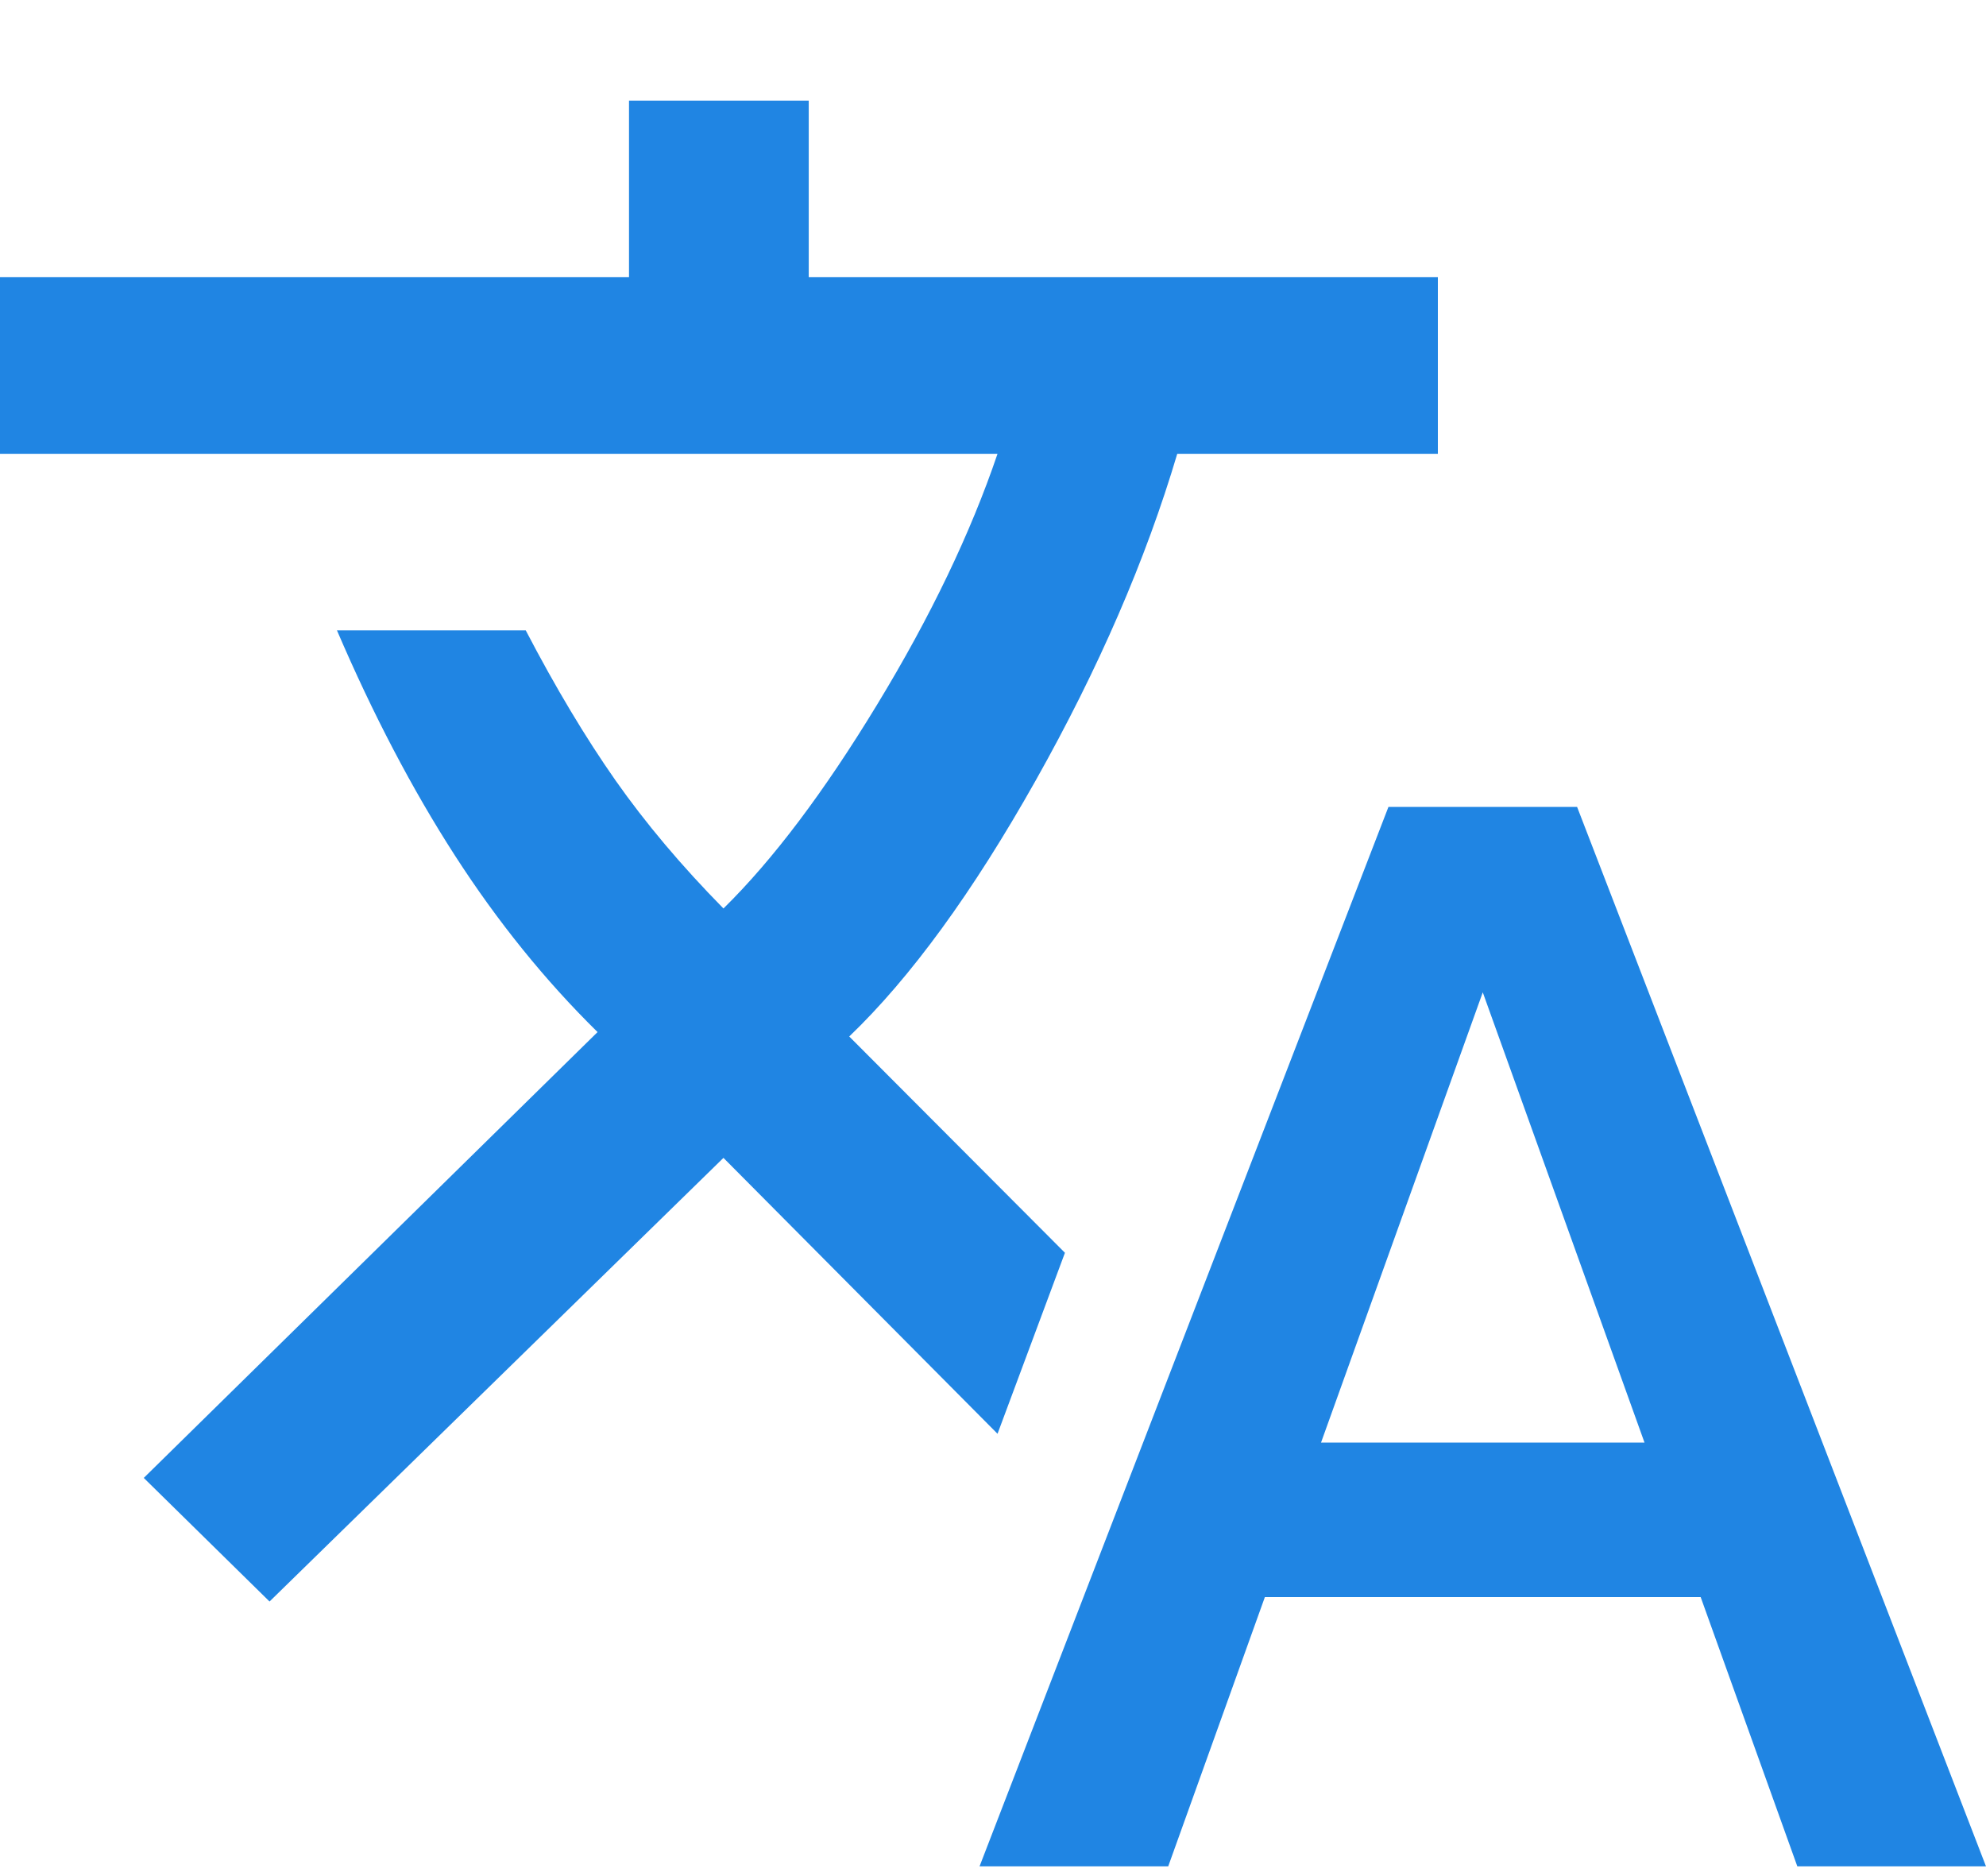 <svg width="18" height="17" viewBox="0 0 18 17" fill="none" xmlns="http://www.w3.org/2000/svg">
<g clip-path="url(#clip0_1692_11143)">
<path d="M8.878 16.912L12.584 7.312H14.294L18 16.912H16.29L15.414 14.472H11.464L10.588 16.912H8.878ZM2.443 14.512L1.303 13.392L5.416 9.352C4.941 8.885 4.51 8.352 4.123 7.752C3.736 7.152 3.38 6.472 3.054 5.712H4.765C5.036 6.232 5.308 6.685 5.579 7.072C5.851 7.459 6.176 7.845 6.557 8.232C7.005 7.792 7.47 7.175 7.952 6.381C8.434 5.588 8.797 4.831 9.041 4.112H0V2.512H5.701V0.912H7.33V2.512H13.032V4.112H10.67C10.385 5.072 9.957 6.059 9.387 7.072C8.817 8.085 8.253 8.859 7.697 9.392L9.652 11.352L9.041 12.992L6.557 10.492L2.443 14.512ZM11.973 13.072H14.905L13.439 8.992L11.973 13.072Z" fill="#2085E3"/>
</g>
<defs>
<clipPath id="clip0_1692_11143">
<rect width="18" height="16" fill="white" transform="translate(0 0.912)"/>
</clipPath>
</defs>
</svg>
